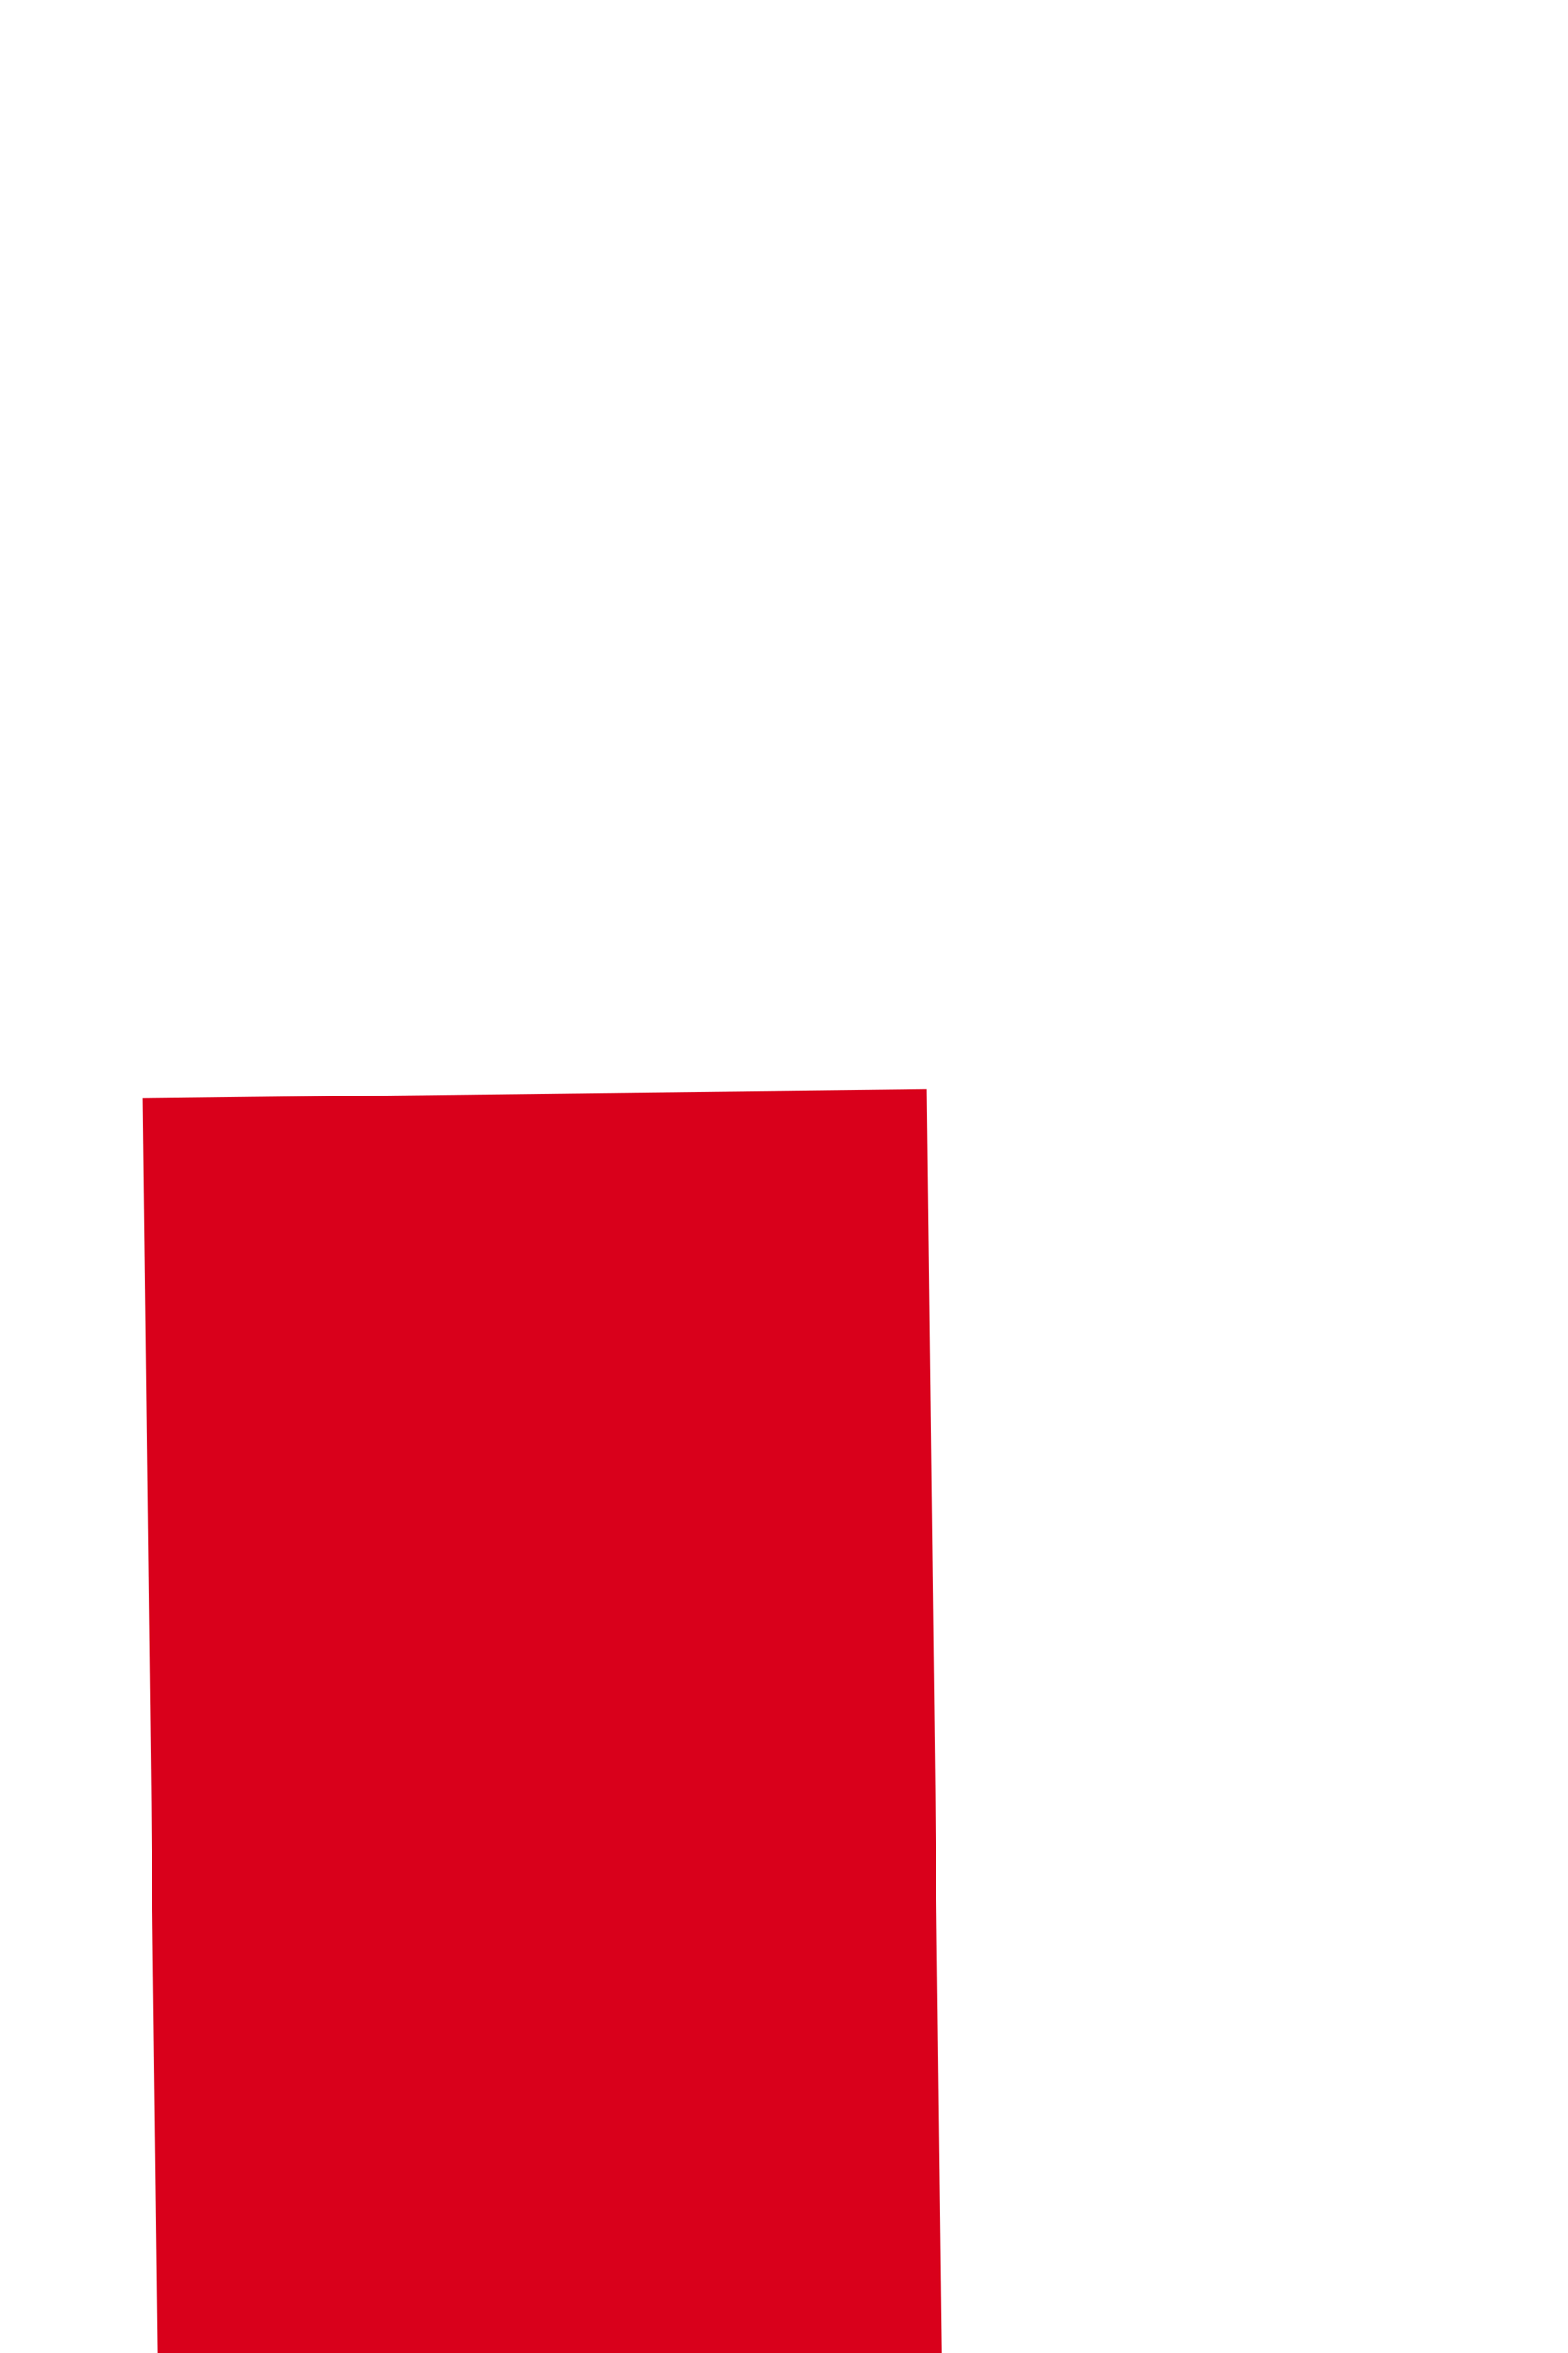 ﻿<?xml version="1.0" encoding="utf-8"?>
<svg version="1.1" xmlns:xlink="http://www.w3.org/1999/xlink" width="4px" height="6px" preserveAspectRatio="xMidYMin meet" viewBox="767 776  2 6" xmlns="http://www.w3.org/2000/svg">
  <path d="M 786 811.6  L 793 804  L 786 796.4  L 786 811.6  Z " fill-rule="nonzero" fill="#d9001b" stroke="none" transform="matrix(0.012 1 -1 0.012 1562.46 27.141 )" />
  <path d="M 742 804  L 787 804  " stroke-width="2" stroke="#d9001b" fill="none" transform="matrix(0.012 1 -1 0.012 1562.46 27.141 )" />
</svg>
